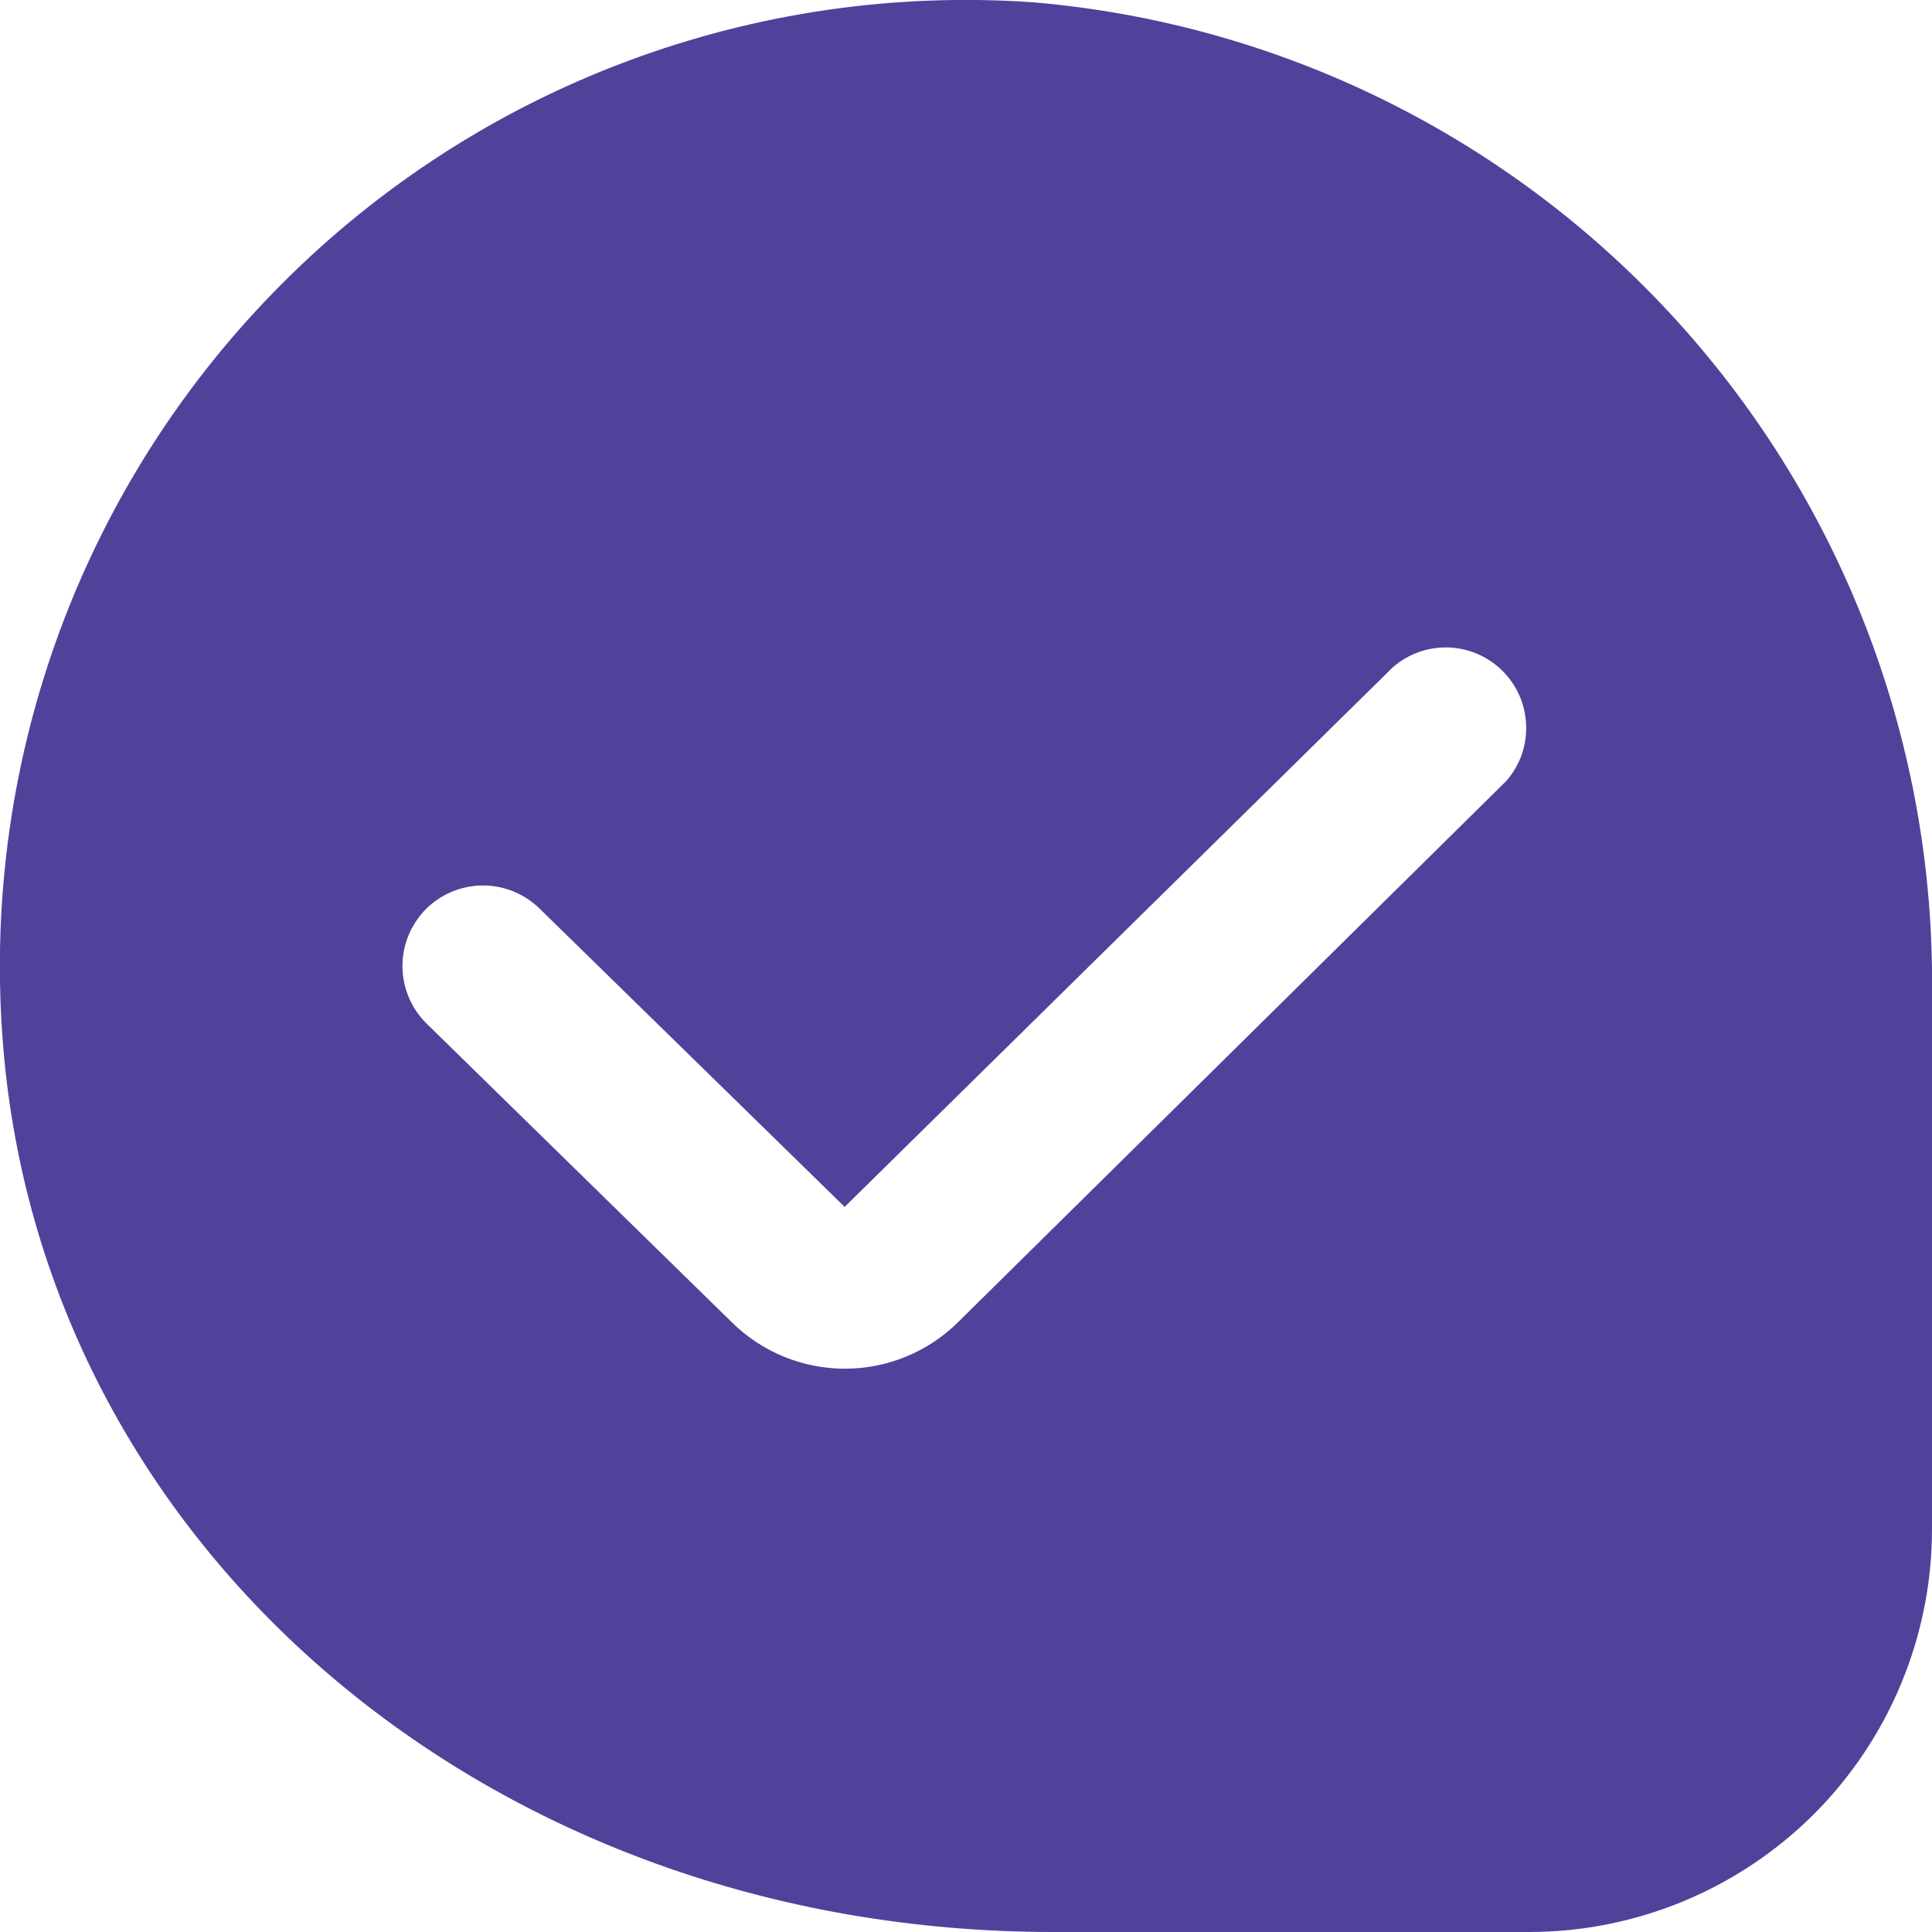 <svg width="16" height="16" viewBox="0 0 16 16" fill="none" xmlns="http://www.w3.org/2000/svg">
<path d="M8.557 0.019C7.414 -0.061 6.268 0.105 5.194 0.507C4.121 0.908 3.147 1.536 2.338 2.347C1.528 3.157 0.902 4.133 0.502 5.206C0.102 6.28 -0.062 7.427 0.019 8.57C0.313 12.805 4.055 16 8.722 16H12.667C13.55 15.999 14.398 15.647 15.023 15.023C15.647 14.398 15.999 13.55 16 12.667V8.227C16.025 6.172 15.271 4.183 13.891 2.661C12.51 1.138 10.605 0.194 8.557 0.019ZM12.467 6.475L7.938 10.946C7.688 11.195 7.35 11.335 6.997 11.335C6.644 11.335 6.306 11.195 6.056 10.946L3.533 8.477C3.407 8.353 3.335 8.184 3.333 8.007C3.331 7.83 3.4 7.66 3.523 7.533C3.647 7.407 3.816 7.335 3.993 7.333C4.17 7.331 4.34 7.4 4.467 7.523L6.995 9.995L11.533 5.528C11.661 5.415 11.827 5.356 11.997 5.362C12.167 5.368 12.329 5.44 12.448 5.561C12.568 5.683 12.636 5.845 12.639 6.016C12.643 6.186 12.581 6.351 12.466 6.477L12.467 6.475Z" fill="#50429B"/>
</svg>
